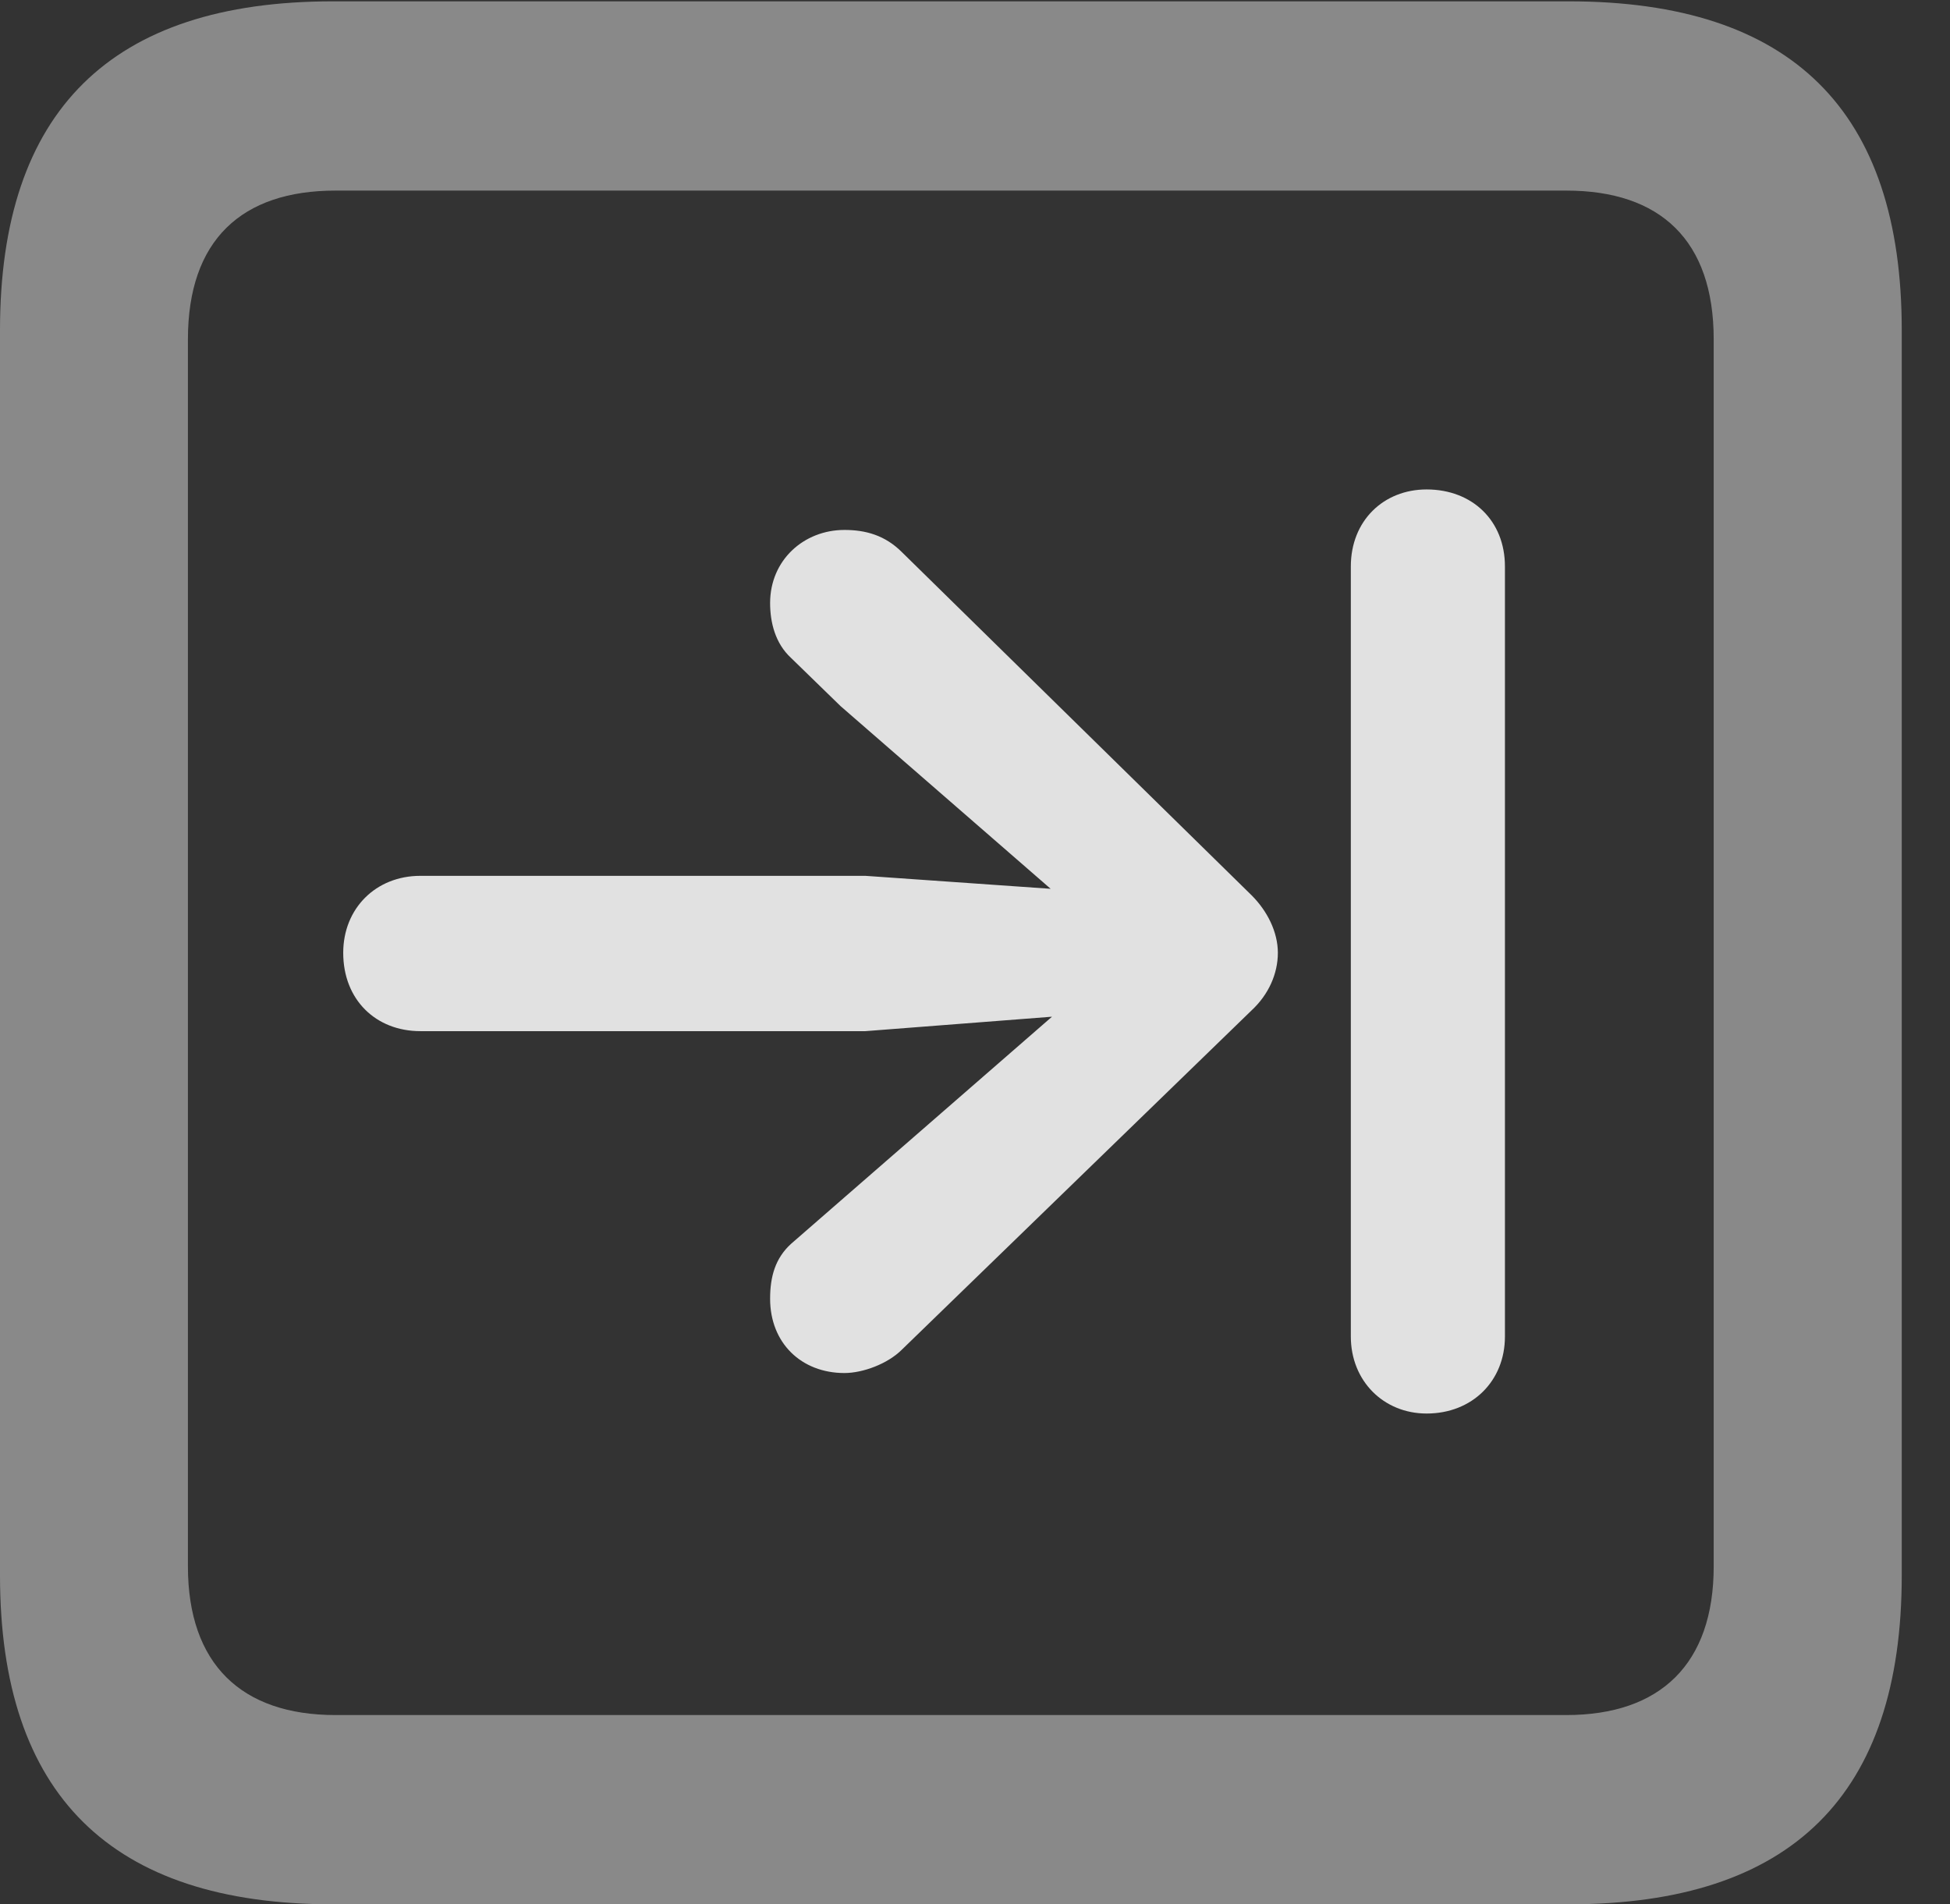 <?xml version="1.0" encoding="UTF-8"?>
<!--Generator: Apple Native CoreSVG 341-->
<!DOCTYPE svg
PUBLIC "-//W3C//DTD SVG 1.1//EN"
       "http://www.w3.org/Graphics/SVG/1.1/DTD/svg11.dtd">
<svg version="1.1" xmlns="http://www.w3.org/2000/svg" xmlns:xlink="http://www.w3.org/1999/xlink" viewBox="0 0 14.59 14.248">
 <rect x="0" y="0" width="14.59" height="14.248" fill="#333333" stroke="none"/>
 <g>
  <rect height="14.248" opacity="0" width="14.59" x="0" y="0"/>
  <path d="M2.49 14.248L11.738 14.248C13.408 14.248 14.229 13.428 14.229 11.787L14.229 2.471C14.229 0.83 13.408 0.01 11.738 0.01L2.49 0.01C0.83 0.01 0 0.83 0 2.471L0 11.787C0 13.428 0.83 14.248 2.49 14.248ZM2.51 12.832C1.807 12.832 1.406 12.451 1.406 11.719L1.406 2.539C1.406 1.797 1.807 1.426 2.51 1.426L11.719 1.426C12.422 1.426 12.822 1.797 12.822 2.539L12.822 11.719C12.822 12.451 12.422 12.832 11.719 12.832Z" fill="white" fill-opacity="0.425"/>
  <path d="M2.568 7.129C2.568 7.48 2.812 7.715 3.145 7.715L6.475 7.715L7.871 7.607L6.289 8.984L5.918 9.307C5.801 9.414 5.762 9.551 5.762 9.717C5.762 10.049 5.996 10.273 6.318 10.273C6.455 10.273 6.641 10.205 6.748 10.098L9.365 7.559C9.492 7.441 9.561 7.285 9.561 7.129C9.561 6.973 9.482 6.816 9.365 6.699L6.748 4.131C6.621 4.004 6.475 3.965 6.318 3.965C6.016 3.965 5.762 4.189 5.762 4.512C5.762 4.658 5.801 4.814 5.918 4.922L6.289 5.283L7.861 6.65L6.475 6.553L3.145 6.553C2.812 6.553 2.568 6.797 2.568 7.129ZM10.674 10.576C11.016 10.576 11.26 10.332 11.26 10L11.26 4.238C11.26 3.896 11.016 3.662 10.674 3.662C10.352 3.662 10.107 3.896 10.107 4.238L10.107 10C10.107 10.332 10.352 10.576 10.674 10.576Z" fill="white" fill-opacity="0.85"/>
 </g>
</svg>
